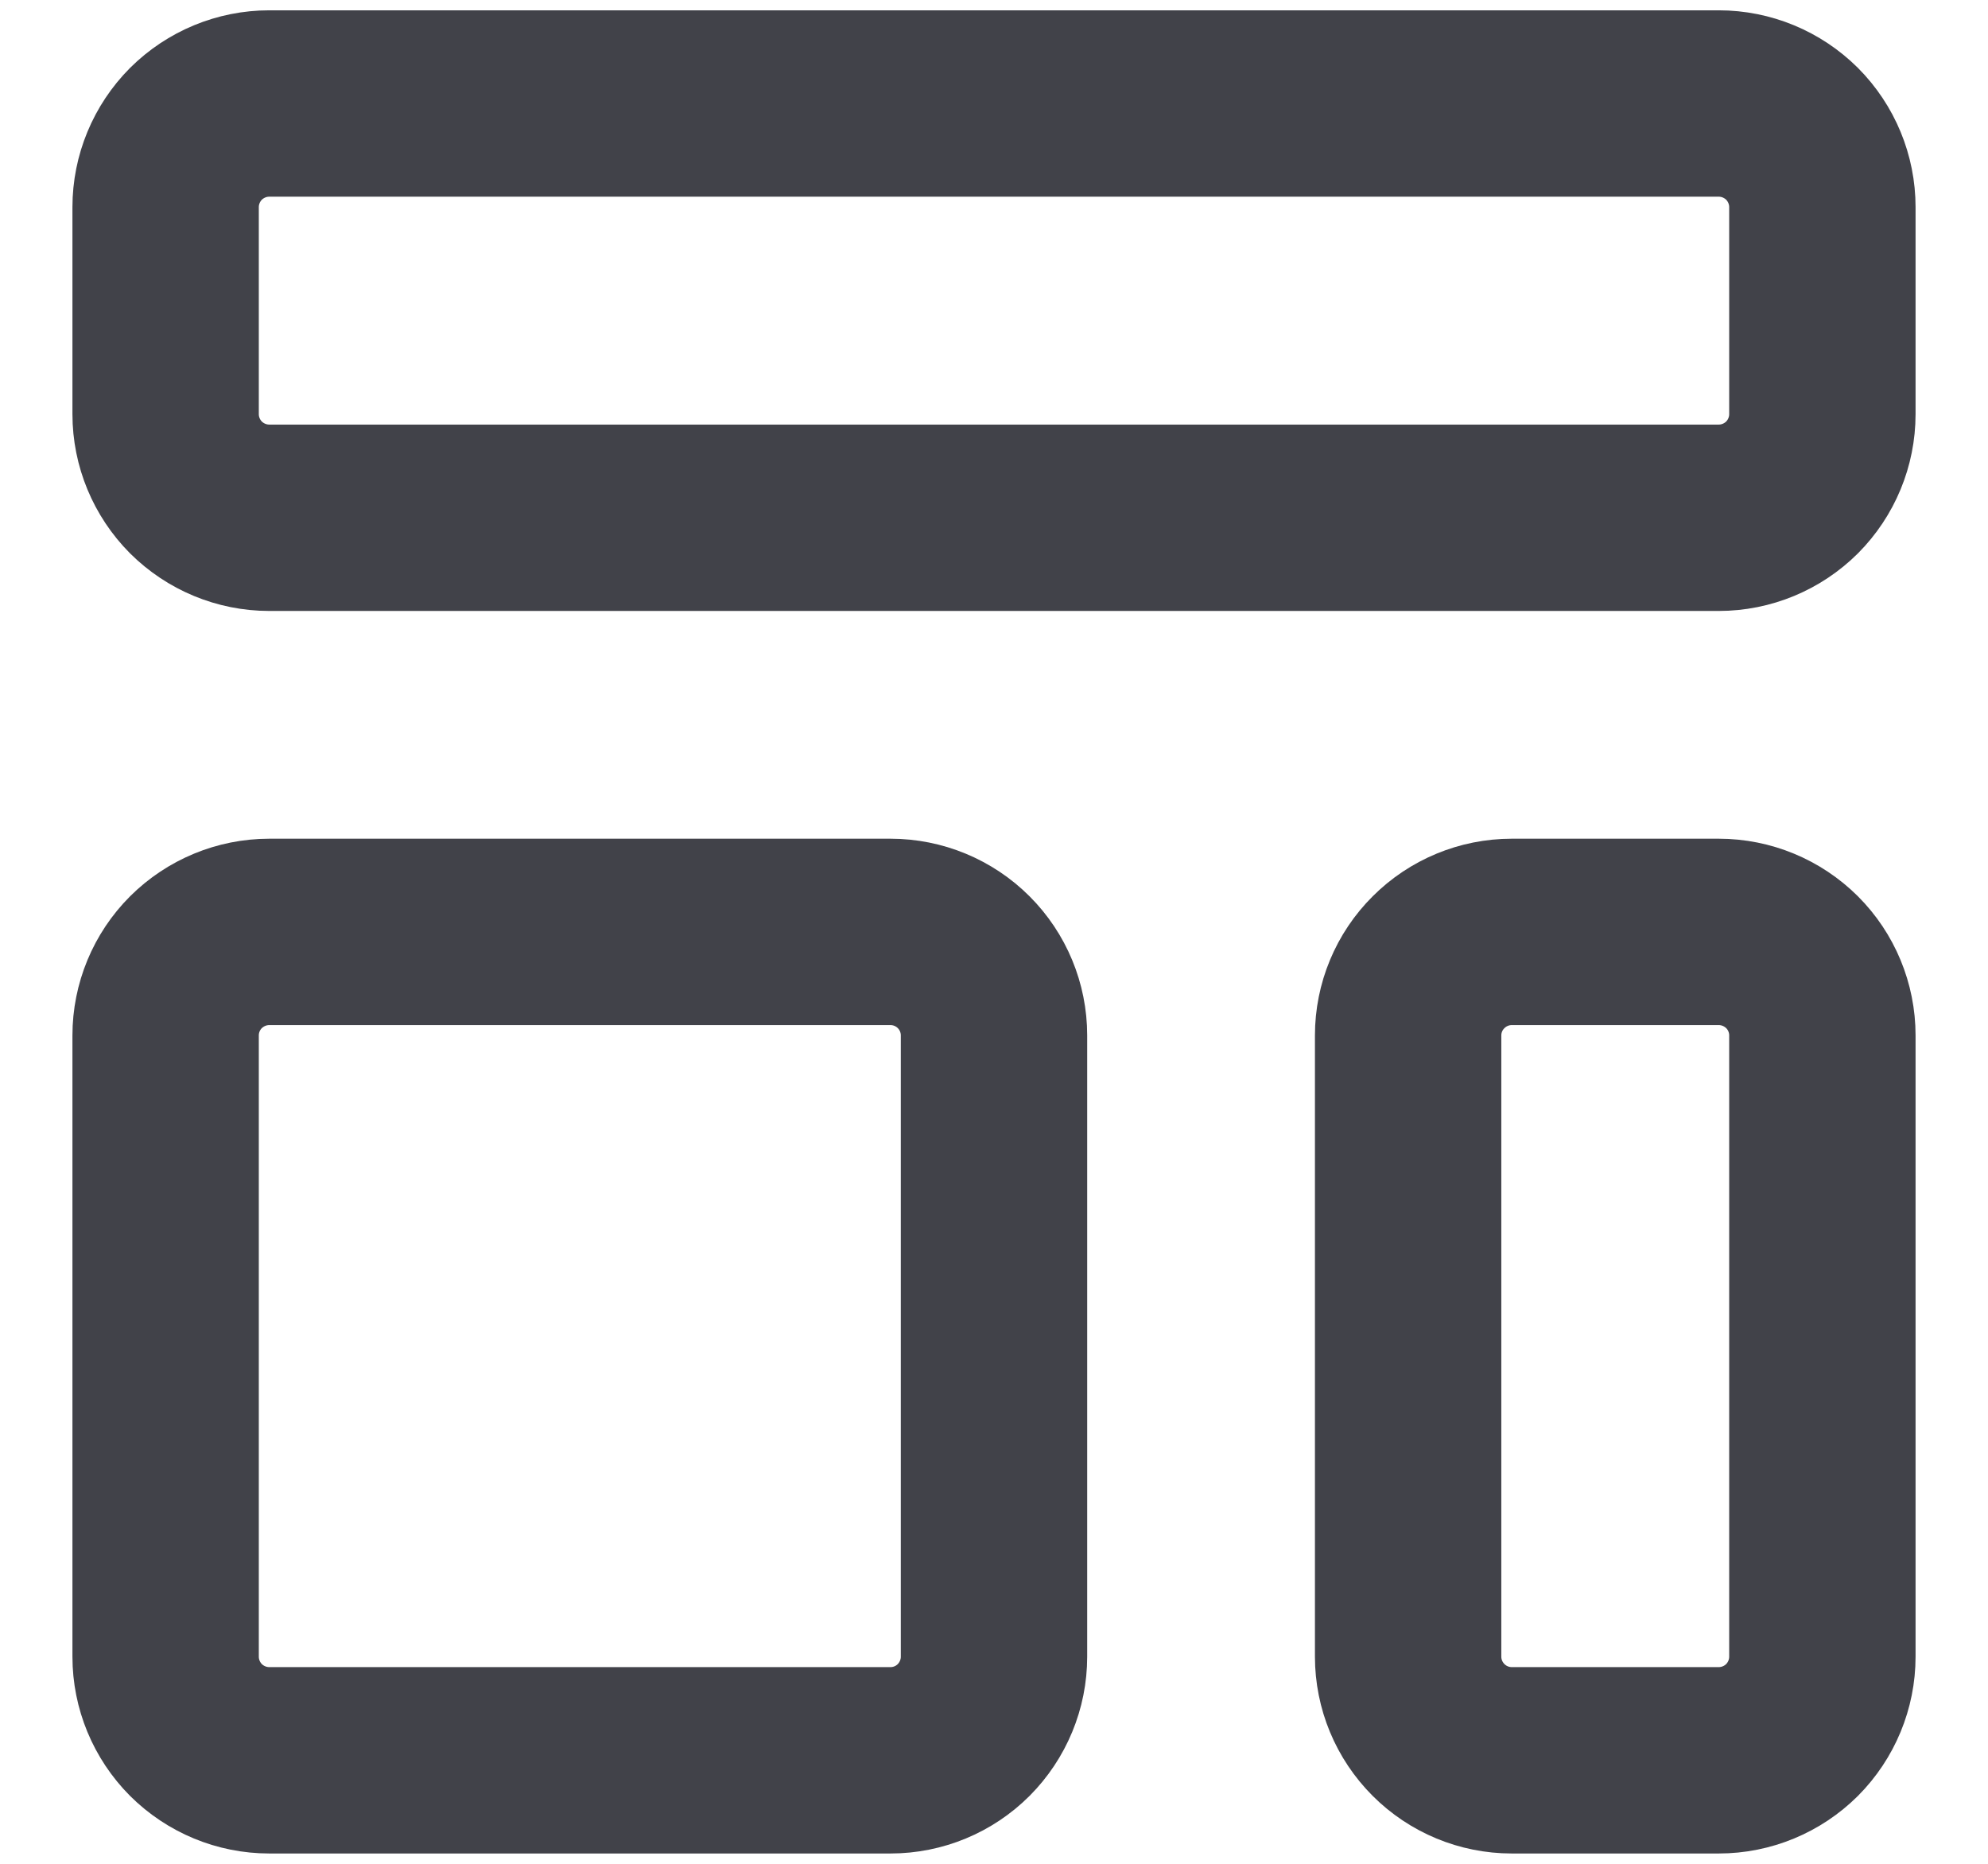 <svg width="16" height="15" viewBox="0 0 16 15" fill="none" xmlns="http://www.w3.org/2000/svg">
<path d="M1.577 1.077C1.421 1.234 1.333 1.446 1.333 1.667V3.333C1.333 3.554 1.421 3.766 1.577 3.923C1.734 4.079 1.946 4.167 2.167 4.167H13.833C14.054 4.167 14.266 4.079 14.423 3.923C14.579 3.766 14.667 3.554 14.667 3.333V1.667C14.667 1.446 14.579 1.234 14.423 1.077C14.266 0.921 14.054 0.833 13.833 0.833H2.167C1.946 0.833 1.734 0.921 1.577 1.077Z" stroke="#414249" stroke-width="1.5" stroke-linecap="round" stroke-linejoin="round"/>
<path d="M1.577 7.744C1.421 7.9 1.333 8.112 1.333 8.333V13.333C1.333 13.554 1.421 13.766 1.577 13.923C1.734 14.079 1.946 14.167 2.167 14.167H7.167C7.388 14.167 7.6 14.079 7.756 13.923C7.912 13.766 8 13.554 8 13.333V8.333C8 8.112 7.912 7.9 7.756 7.744C7.6 7.588 7.388 7.5 7.167 7.5H2.167C1.946 7.5 1.734 7.588 1.577 7.744Z" stroke="#414249" stroke-width="1.5" stroke-linecap="round" stroke-linejoin="round"/>
<path d="M11.578 7.744C11.421 7.9 11.333 8.112 11.333 8.333V13.333C11.333 13.554 11.421 13.766 11.578 13.923C11.734 14.079 11.946 14.167 12.167 14.167H13.833C14.054 14.167 14.266 14.079 14.423 13.923C14.579 13.766 14.667 13.554 14.667 13.333V8.333C14.667 8.112 14.579 7.9 14.423 7.744C14.266 7.588 14.054 7.5 13.833 7.5H12.167C11.946 7.5 11.734 7.588 11.578 7.744Z" stroke="#414249" stroke-width="1.5" stroke-linecap="round" stroke-linejoin="round"/>
</svg>
